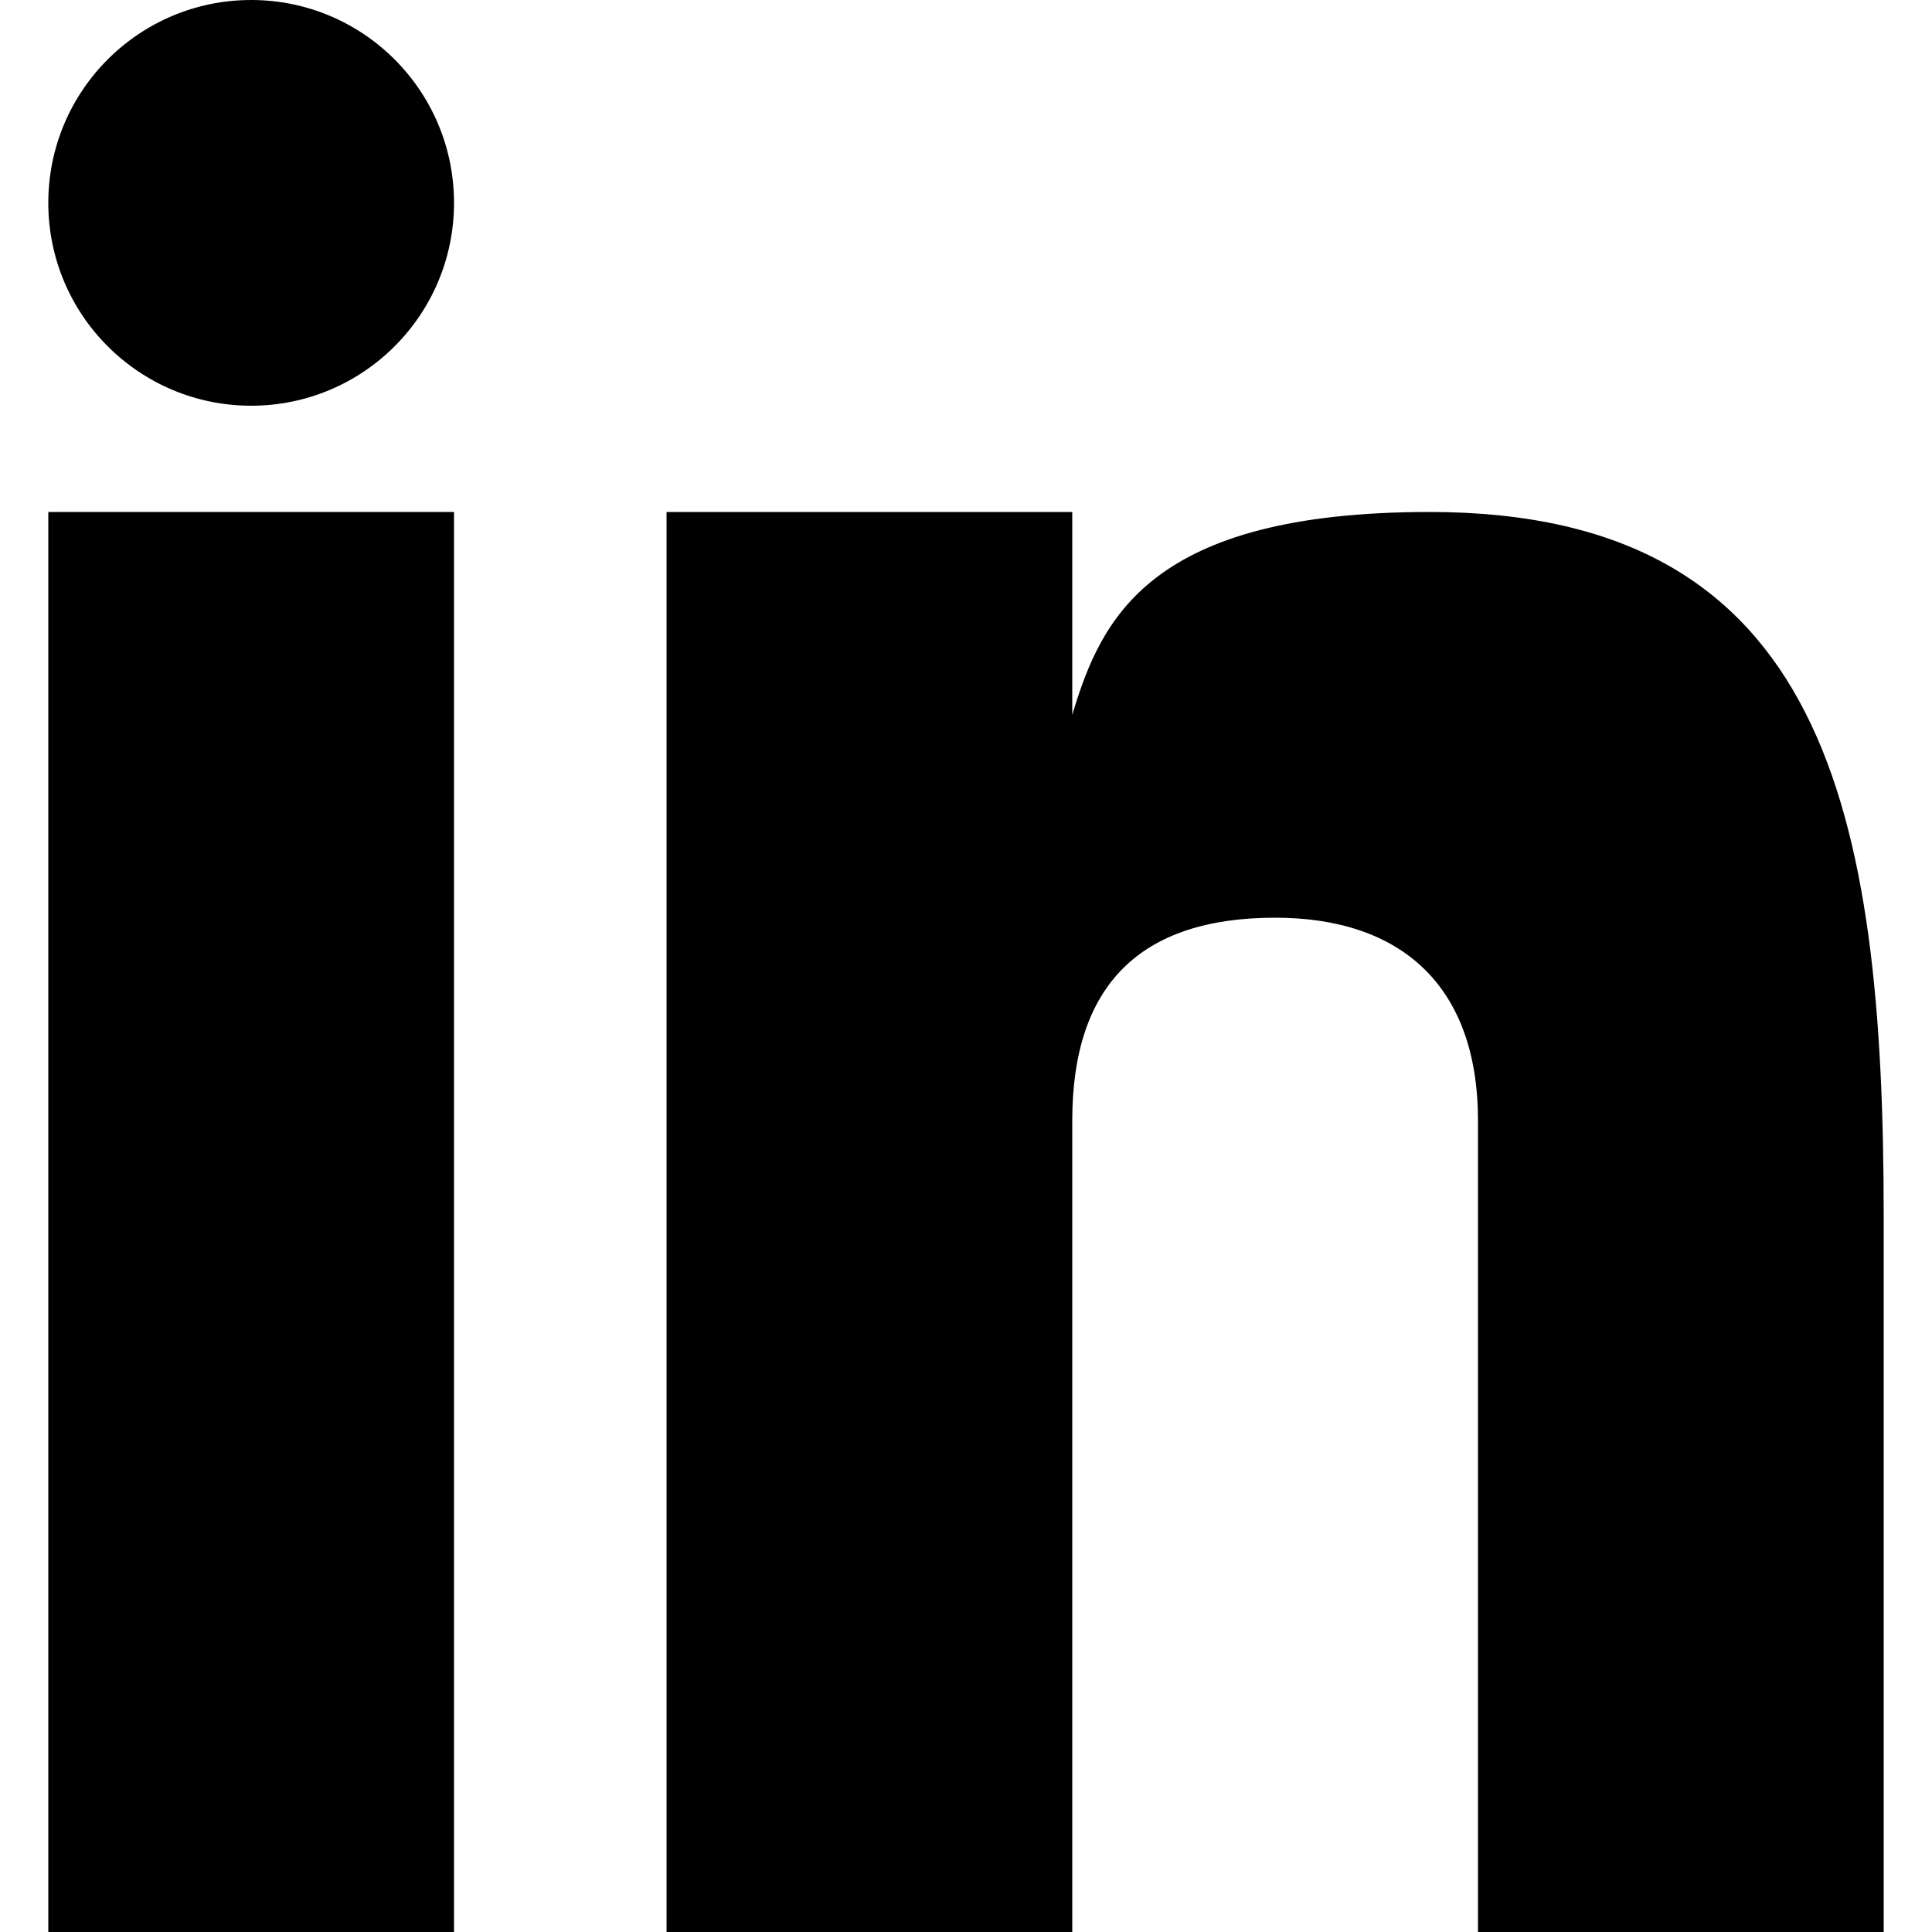 <?xml version="1.0" encoding="utf-8"?>
<!-- Generator: Adobe Illustrator 19.1.0, SVG Export Plug-In . SVG Version: 6.00 Build 0)  -->
<svg version="1.1" id="Layer_1" xmlns="http://www.w3.org/2000/svg" xmlns:xlink="http://www.w3.org/1999/xlink" x="0px" y="0px"
	 viewBox="-791.7 241 20 20" style="enable-background:new -791.7 241 20 20;" xml:space="preserve">
<style type="text/css">
	.st0{fill:#FFFFFF;}
</style>
<g>
	<rect x="-791.2" y="246.3" width="4.2" height="14.7"/>
	<path d="M-776.9,246.3c-2.9,0-3.4,1.1-3.7,2.1v-2.1h-4.2V261h4.2v-8.4c0-1.4,0.7-2.1,2.1-2.1c1.3,0,2.1,0.7,2.1,2.1v8.4h4.2v-7.4
		C-772.2,249.4-772.8,246.3-776.9,246.3z"/>
	<circle cx="-789.1" cy="243.1" r="2.1"/>
</g>
</svg>
